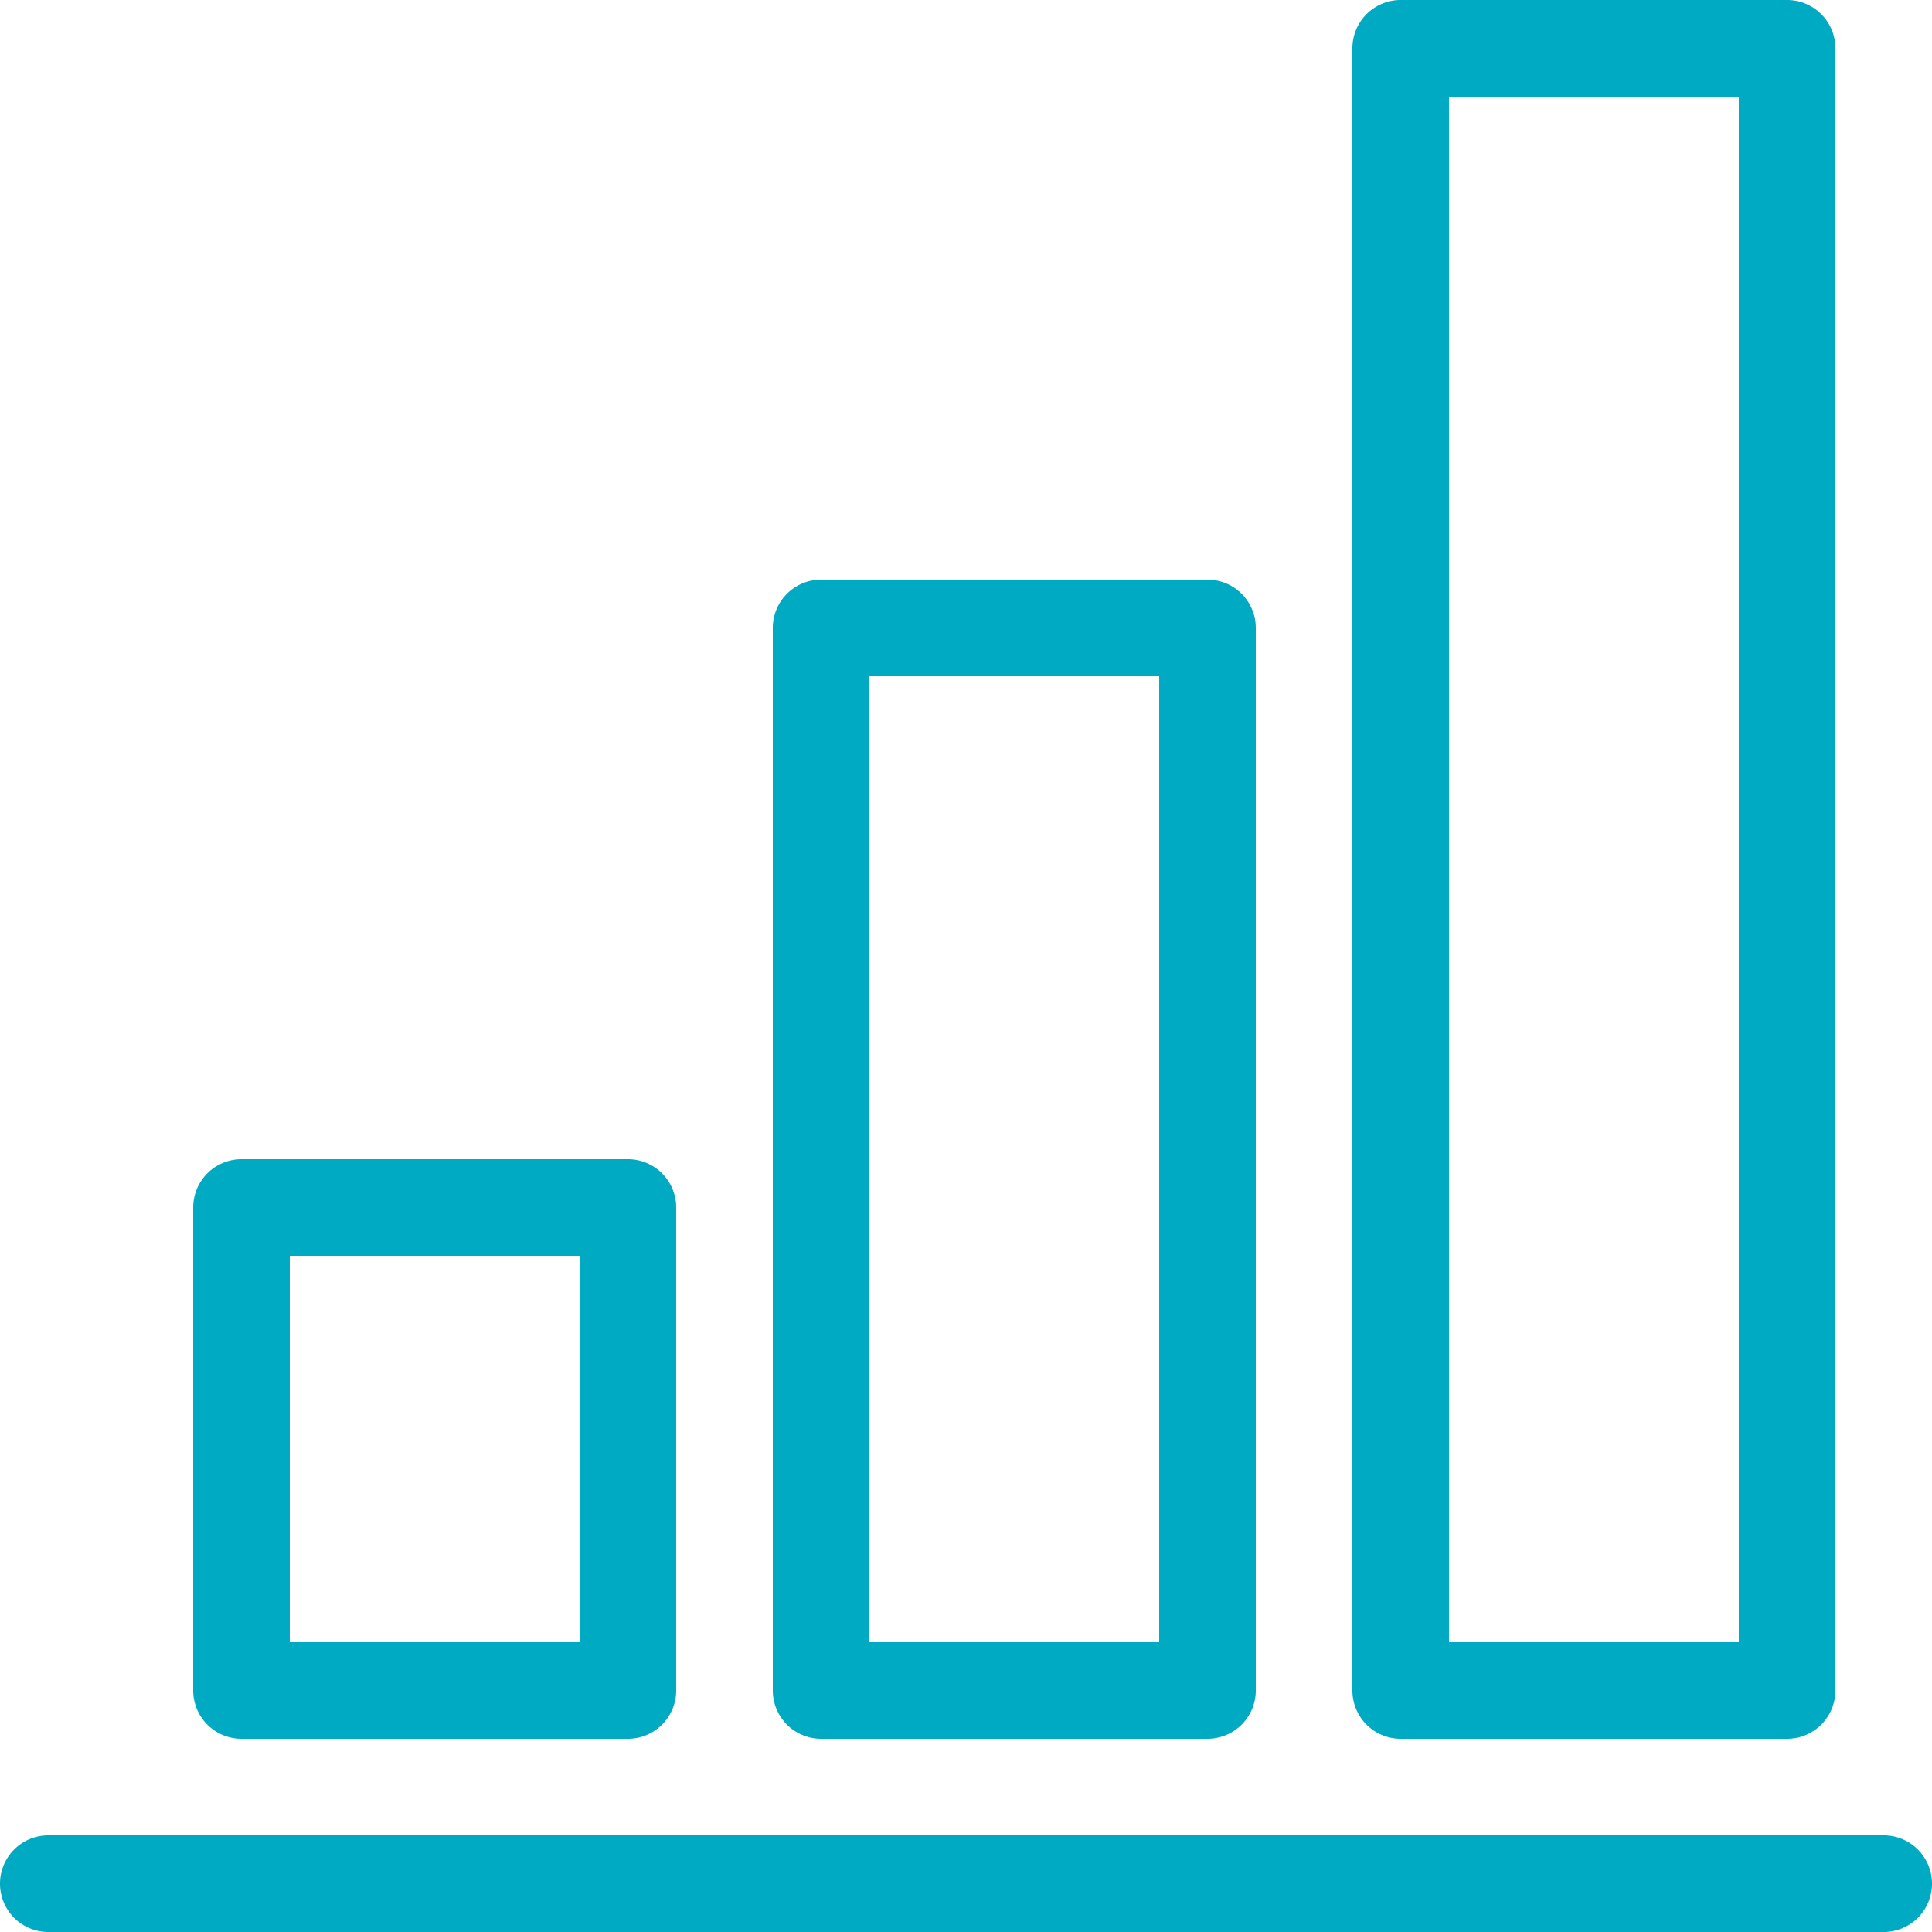 <svg xmlns="http://www.w3.org/2000/svg" width="20" height="20">
    <path fill="#00AAC3" fill-rule="evenodd" d="M19.5 20H.5a.5.5 0 0 1 0-1h19a.5.5 0 0 1 0 1zm-1-2h-4a.5.5 0 0 1-.5-.5V.5a.5.5 0 0 1 .5-.5h4a.5.5 0 0 1 .5.5v17a.5.5 0 0 1-.5.5zM18 1h-3v16h3V1zm-5.5 17h-4a.5.5 0 0 1-.5-.5v-11a.5.5 0 0 1 .5-.5h4a.5.5 0 0 1 .5.5v11a.5.5 0 0 1-.5.5zM12 7H9v10h3V7zM6.5 18h-4a.5.5 0 0 1-.5-.5v-5a.5.5 0 0 1 .5-.5h4a.5.5 0 0 1 .5.5v5a.5.5 0 0 1-.5.5zM6 13H3v4h3v-4z"/>
</svg>
